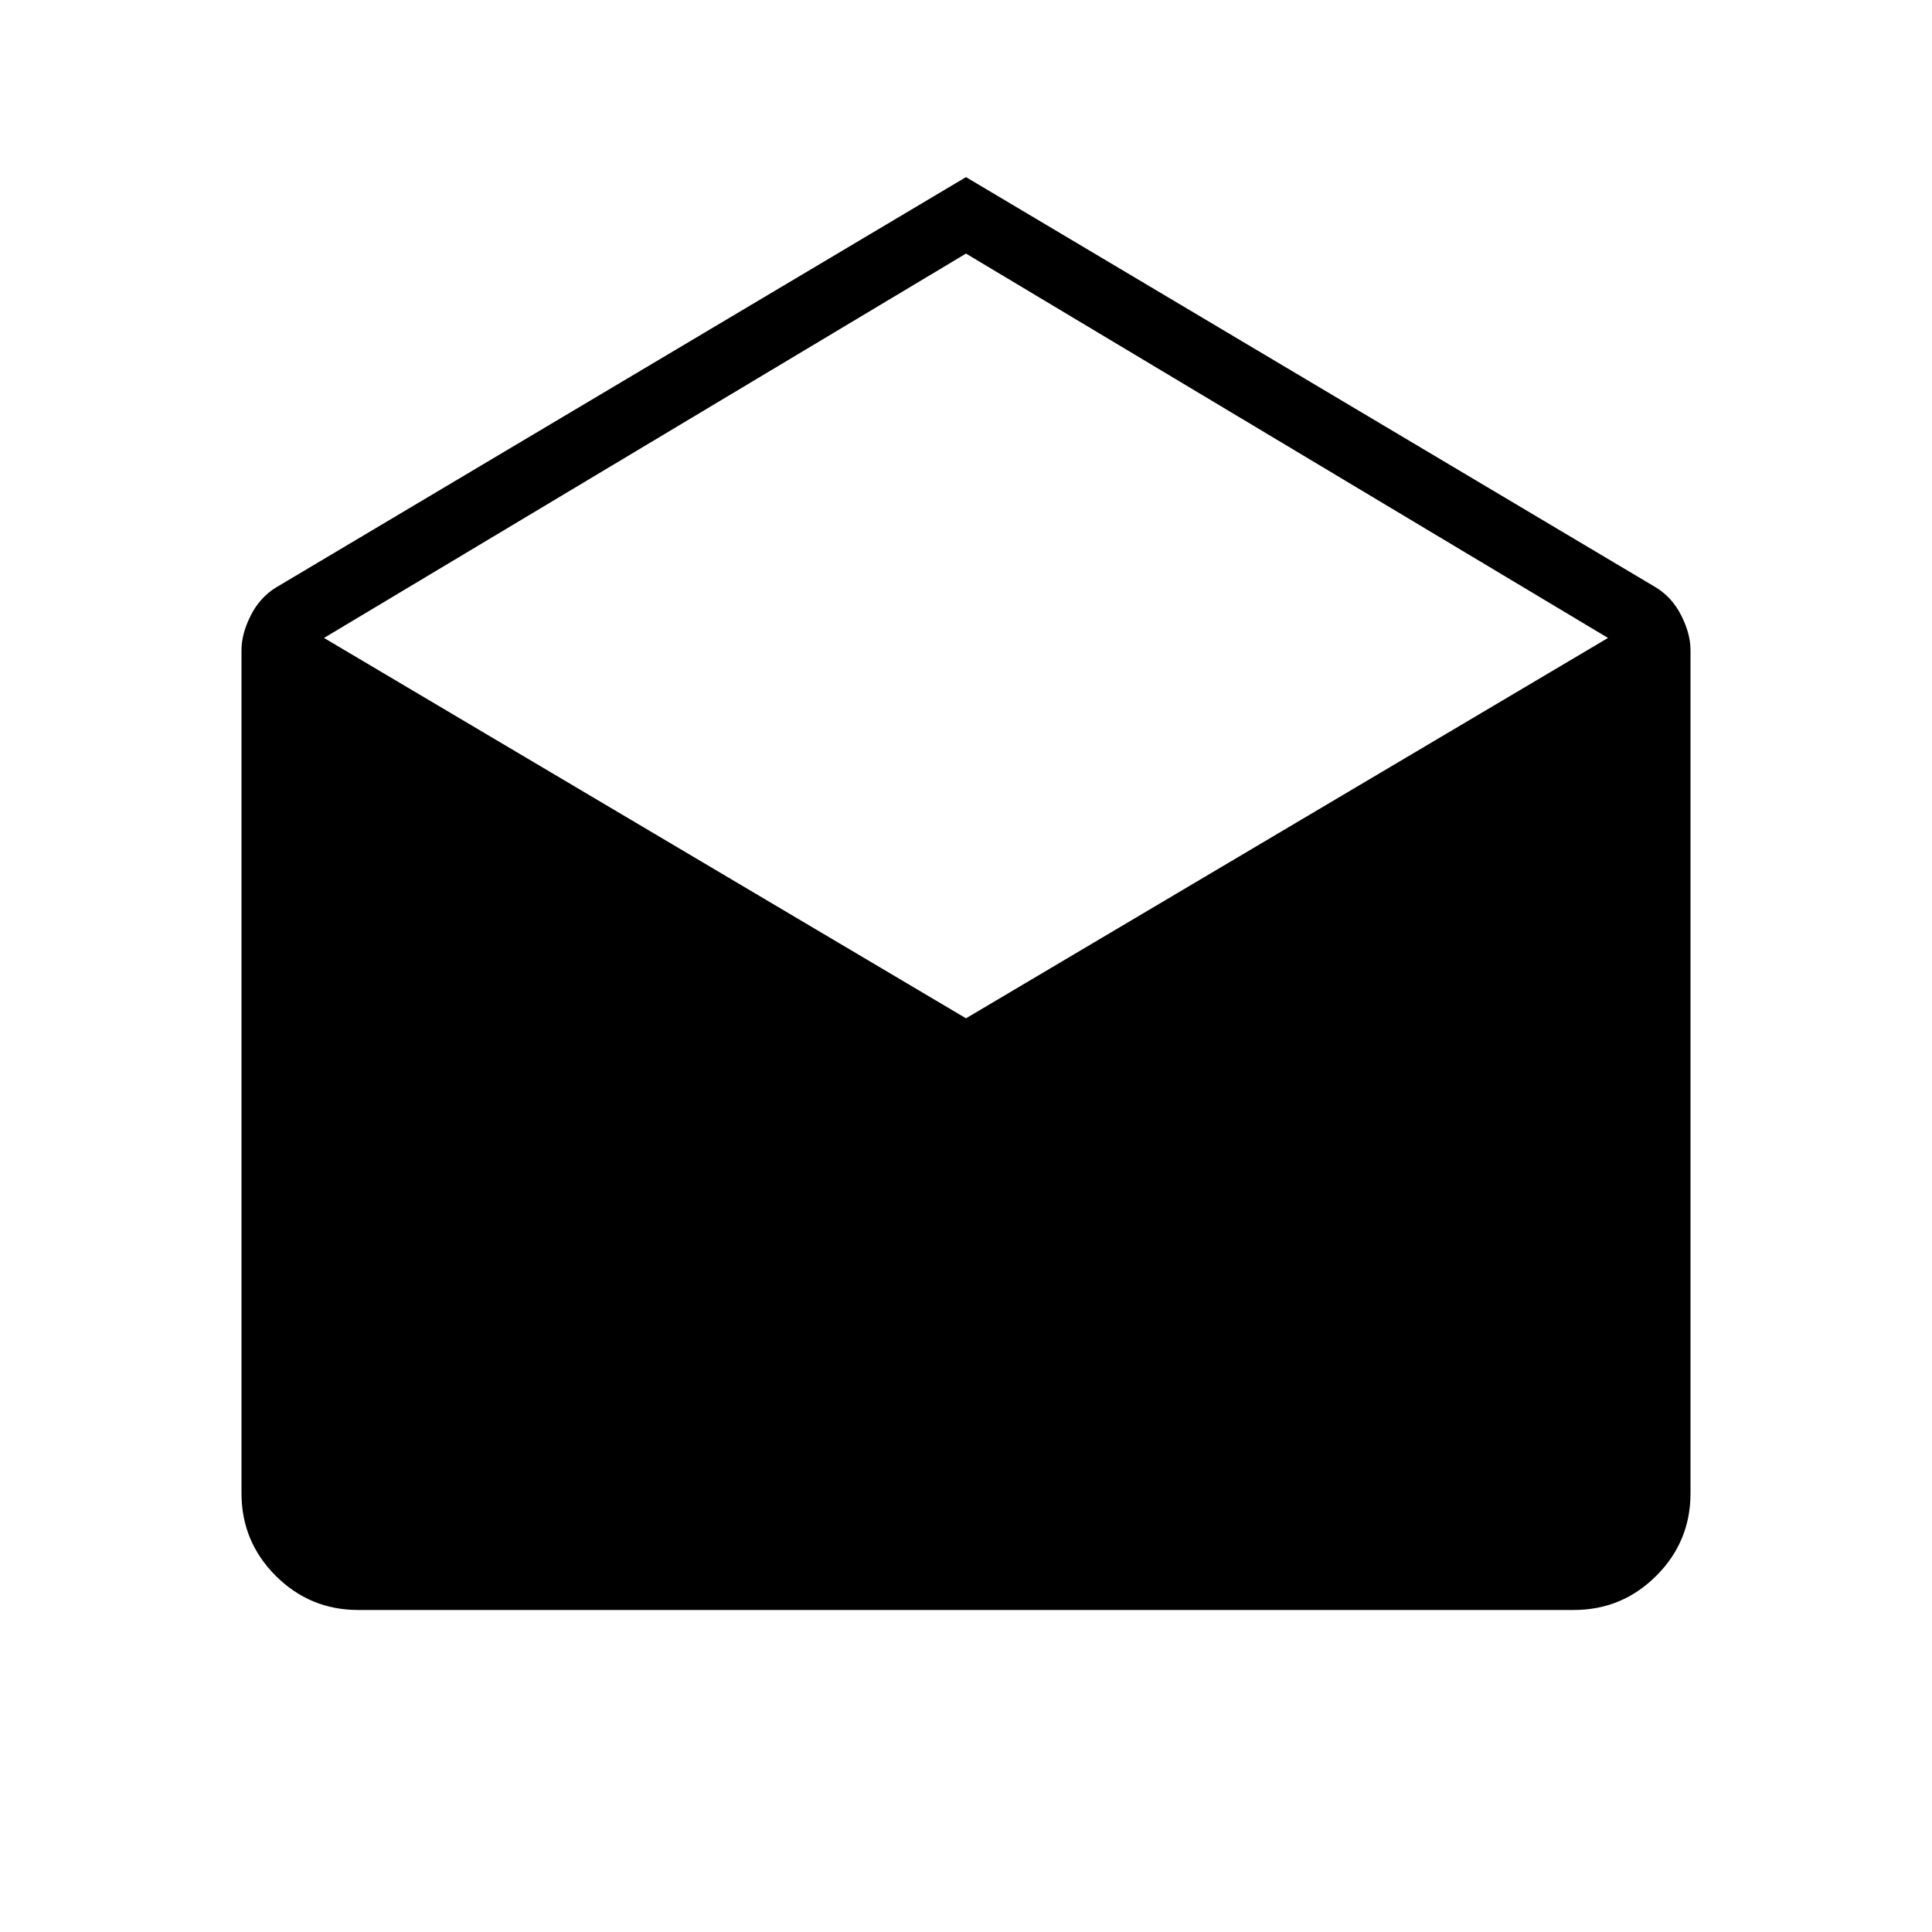 <svg xmlns="http://www.w3.org/2000/svg" height="40" width="40"><path d="m20 3.667 14.292 8.5q.333.208.52.583.188.375.188.708v17.459q0 1-.708 1.708-.709.708-1.709.708H7.417q-1 0-1.709-.708Q5 31.917 5 30.917V13.458q0-.333.188-.708.187-.375.52-.583Zm0 17.416 13.292-7.875L20 5.25 6.708 13.208Z"/></svg>